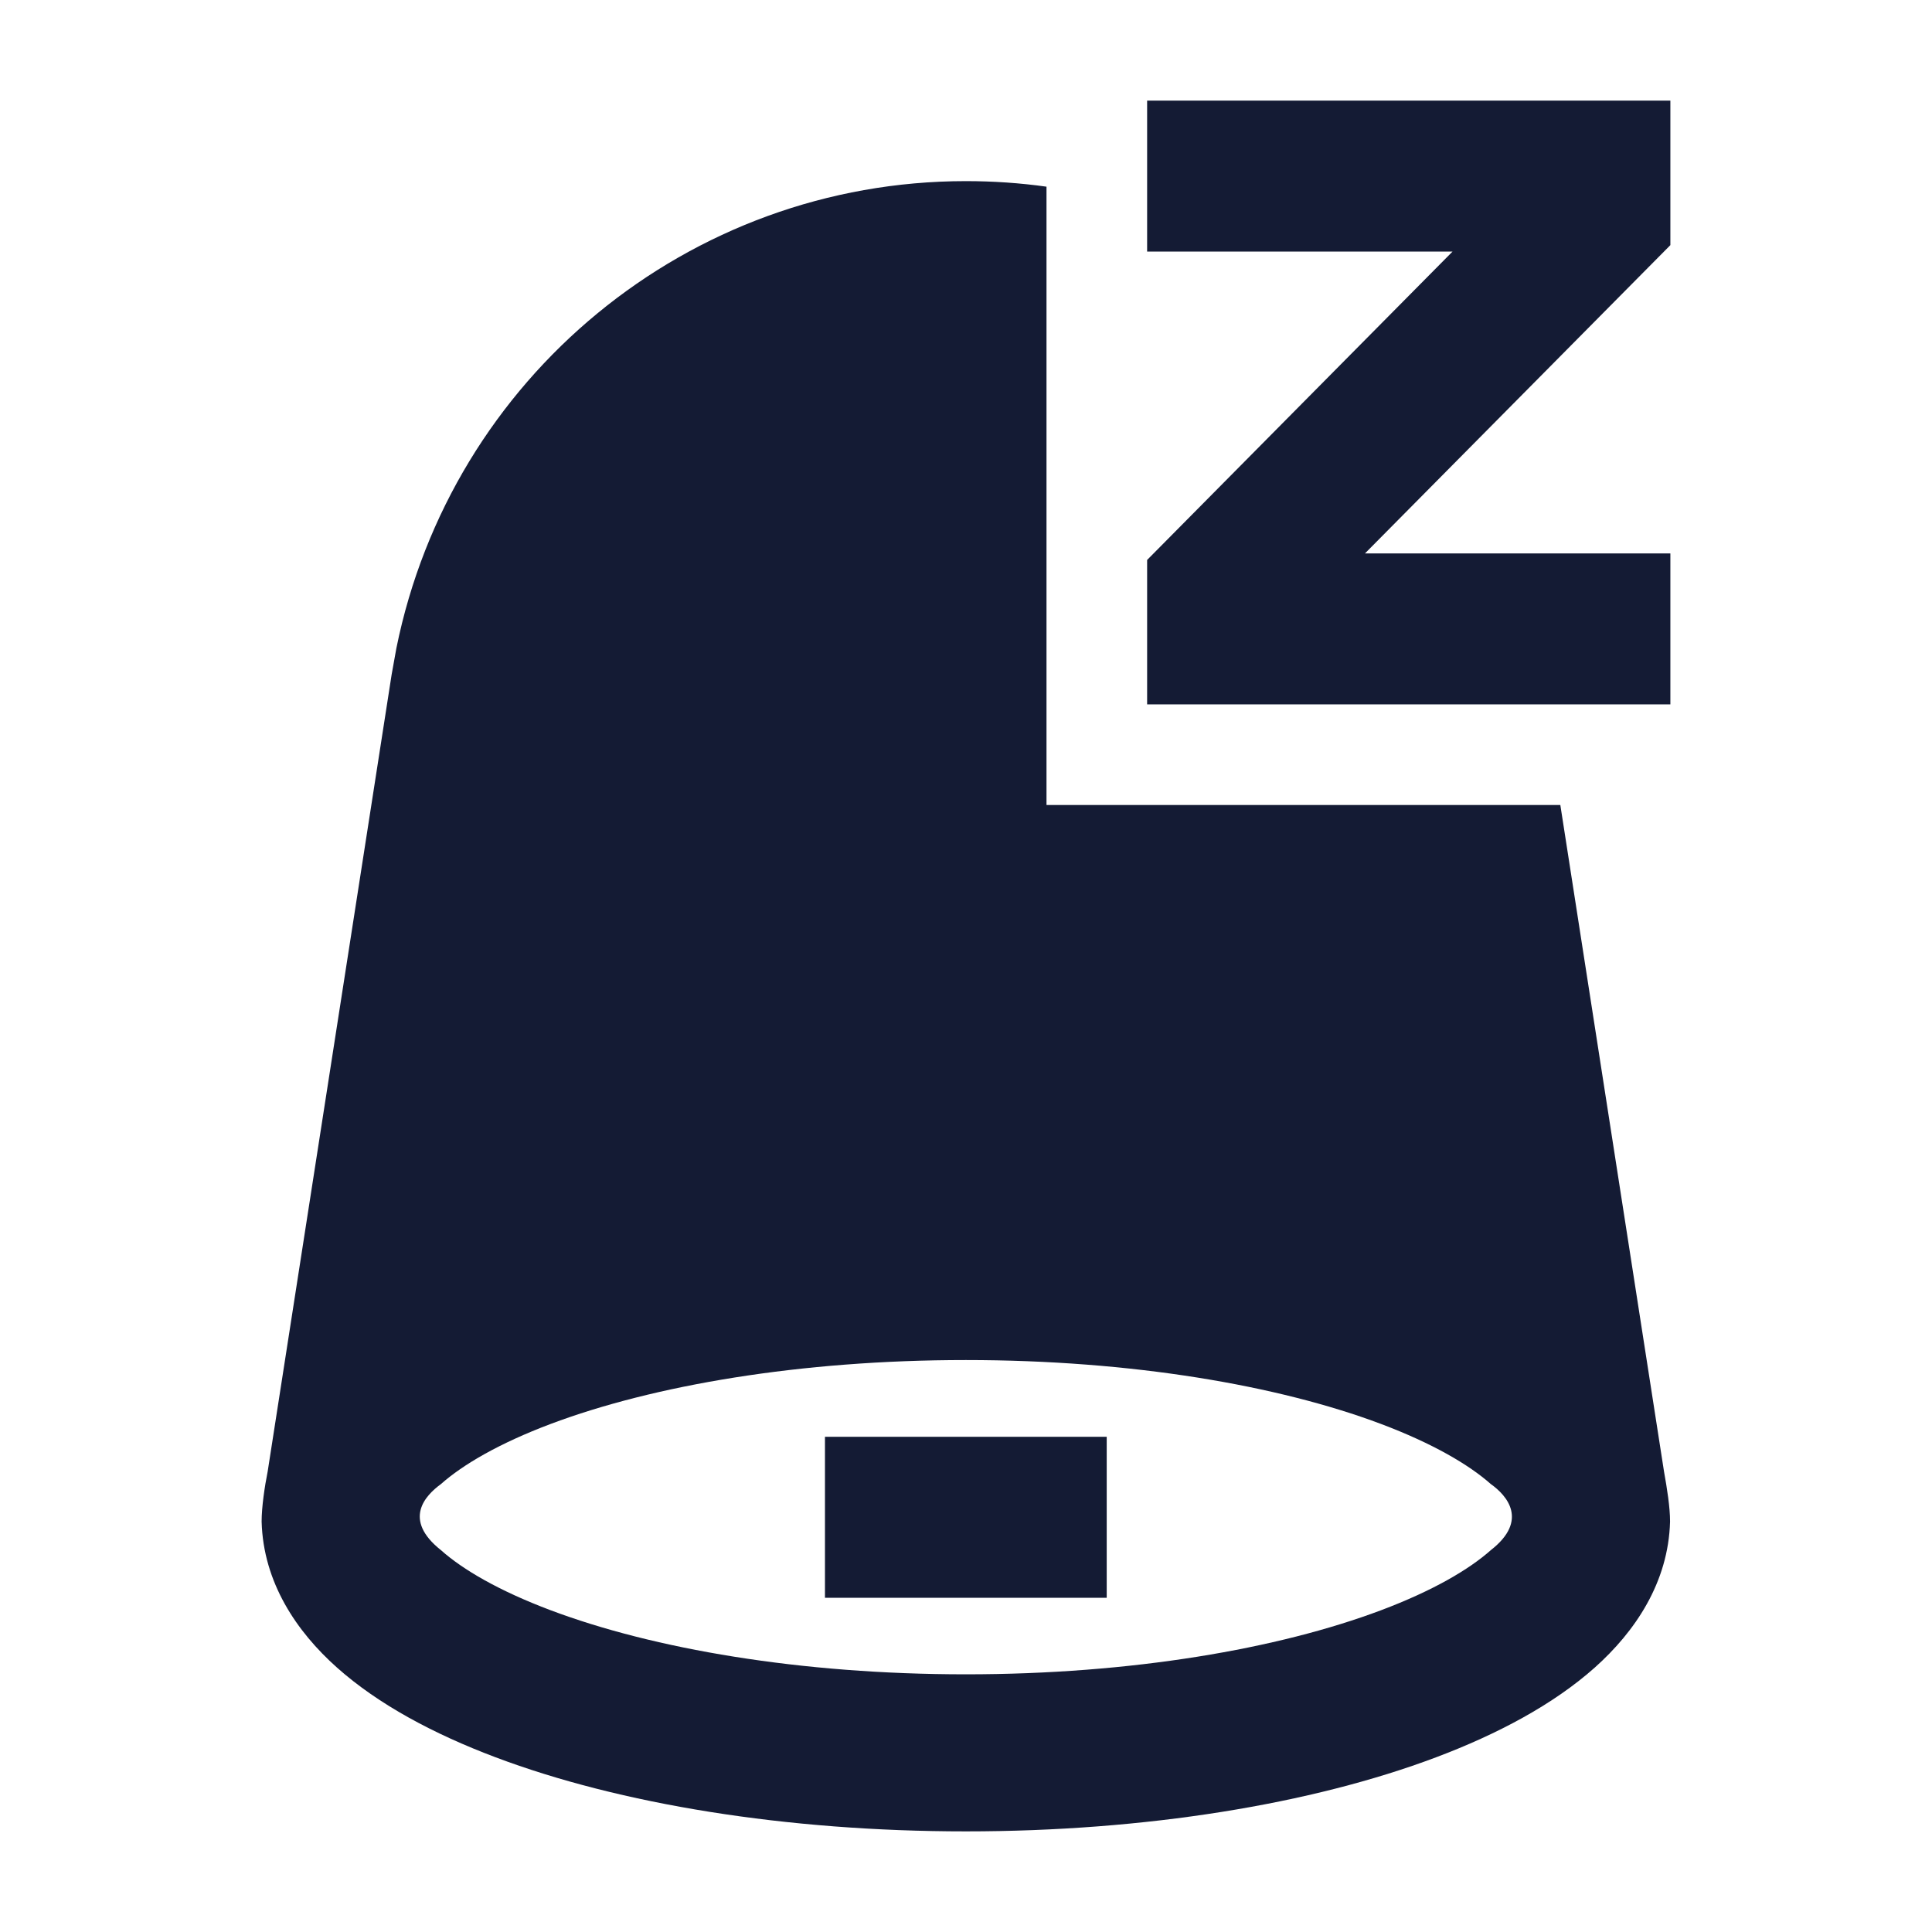 <svg width="24" height="24" viewBox="0 0 24 24" fill="none" xmlns="http://www.w3.org/2000/svg">
<path d="M11.998 2.25C12.337 2.25 12.672 2.273 13 2.319V10H19.383L20.671 18.28C20.709 18.492 20.746 18.723 20.746 18.901C20.726 19.659 20.31 20.27 19.81 20.716C19.295 21.174 18.606 21.541 17.839 21.83C16.297 22.411 14.231 22.75 11.998 22.75C9.765 22.75 7.699 22.411 6.157 21.83C5.39 21.541 4.701 21.174 4.187 20.716C3.686 20.27 3.27 19.659 3.25 18.901C3.25 18.723 3.287 18.469 3.325 18.28L4.865 8.38L4.924 8.052C5.604 4.691 8.552 2.25 11.998 2.25ZM11.998 16.895C9.936 16.895 8.113 17.21 6.84 17.689C6.2 17.93 5.75 18.194 5.477 18.436C5.283 18.578 4.999 18.876 5.477 19.256C5.749 19.499 6.2 19.762 6.84 20.003C8.113 20.482 9.936 20.799 11.998 20.799C14.06 20.799 15.883 20.482 17.156 20.003C17.796 19.762 18.247 19.499 18.52 19.256C18.993 18.887 18.718 18.576 18.52 18.436C18.247 18.194 17.796 17.93 17.156 17.689C15.883 17.21 14.06 16.895 11.998 16.895ZM13.748 19.848H10.248V17.848H13.748V19.848ZM20.75 3.045L16.956 6.875H20.75V8.75H14.25V6.956L18.044 3.125H14.25V1.25H20.75V3.045Z" fill="#141B34"/>
</svg>
